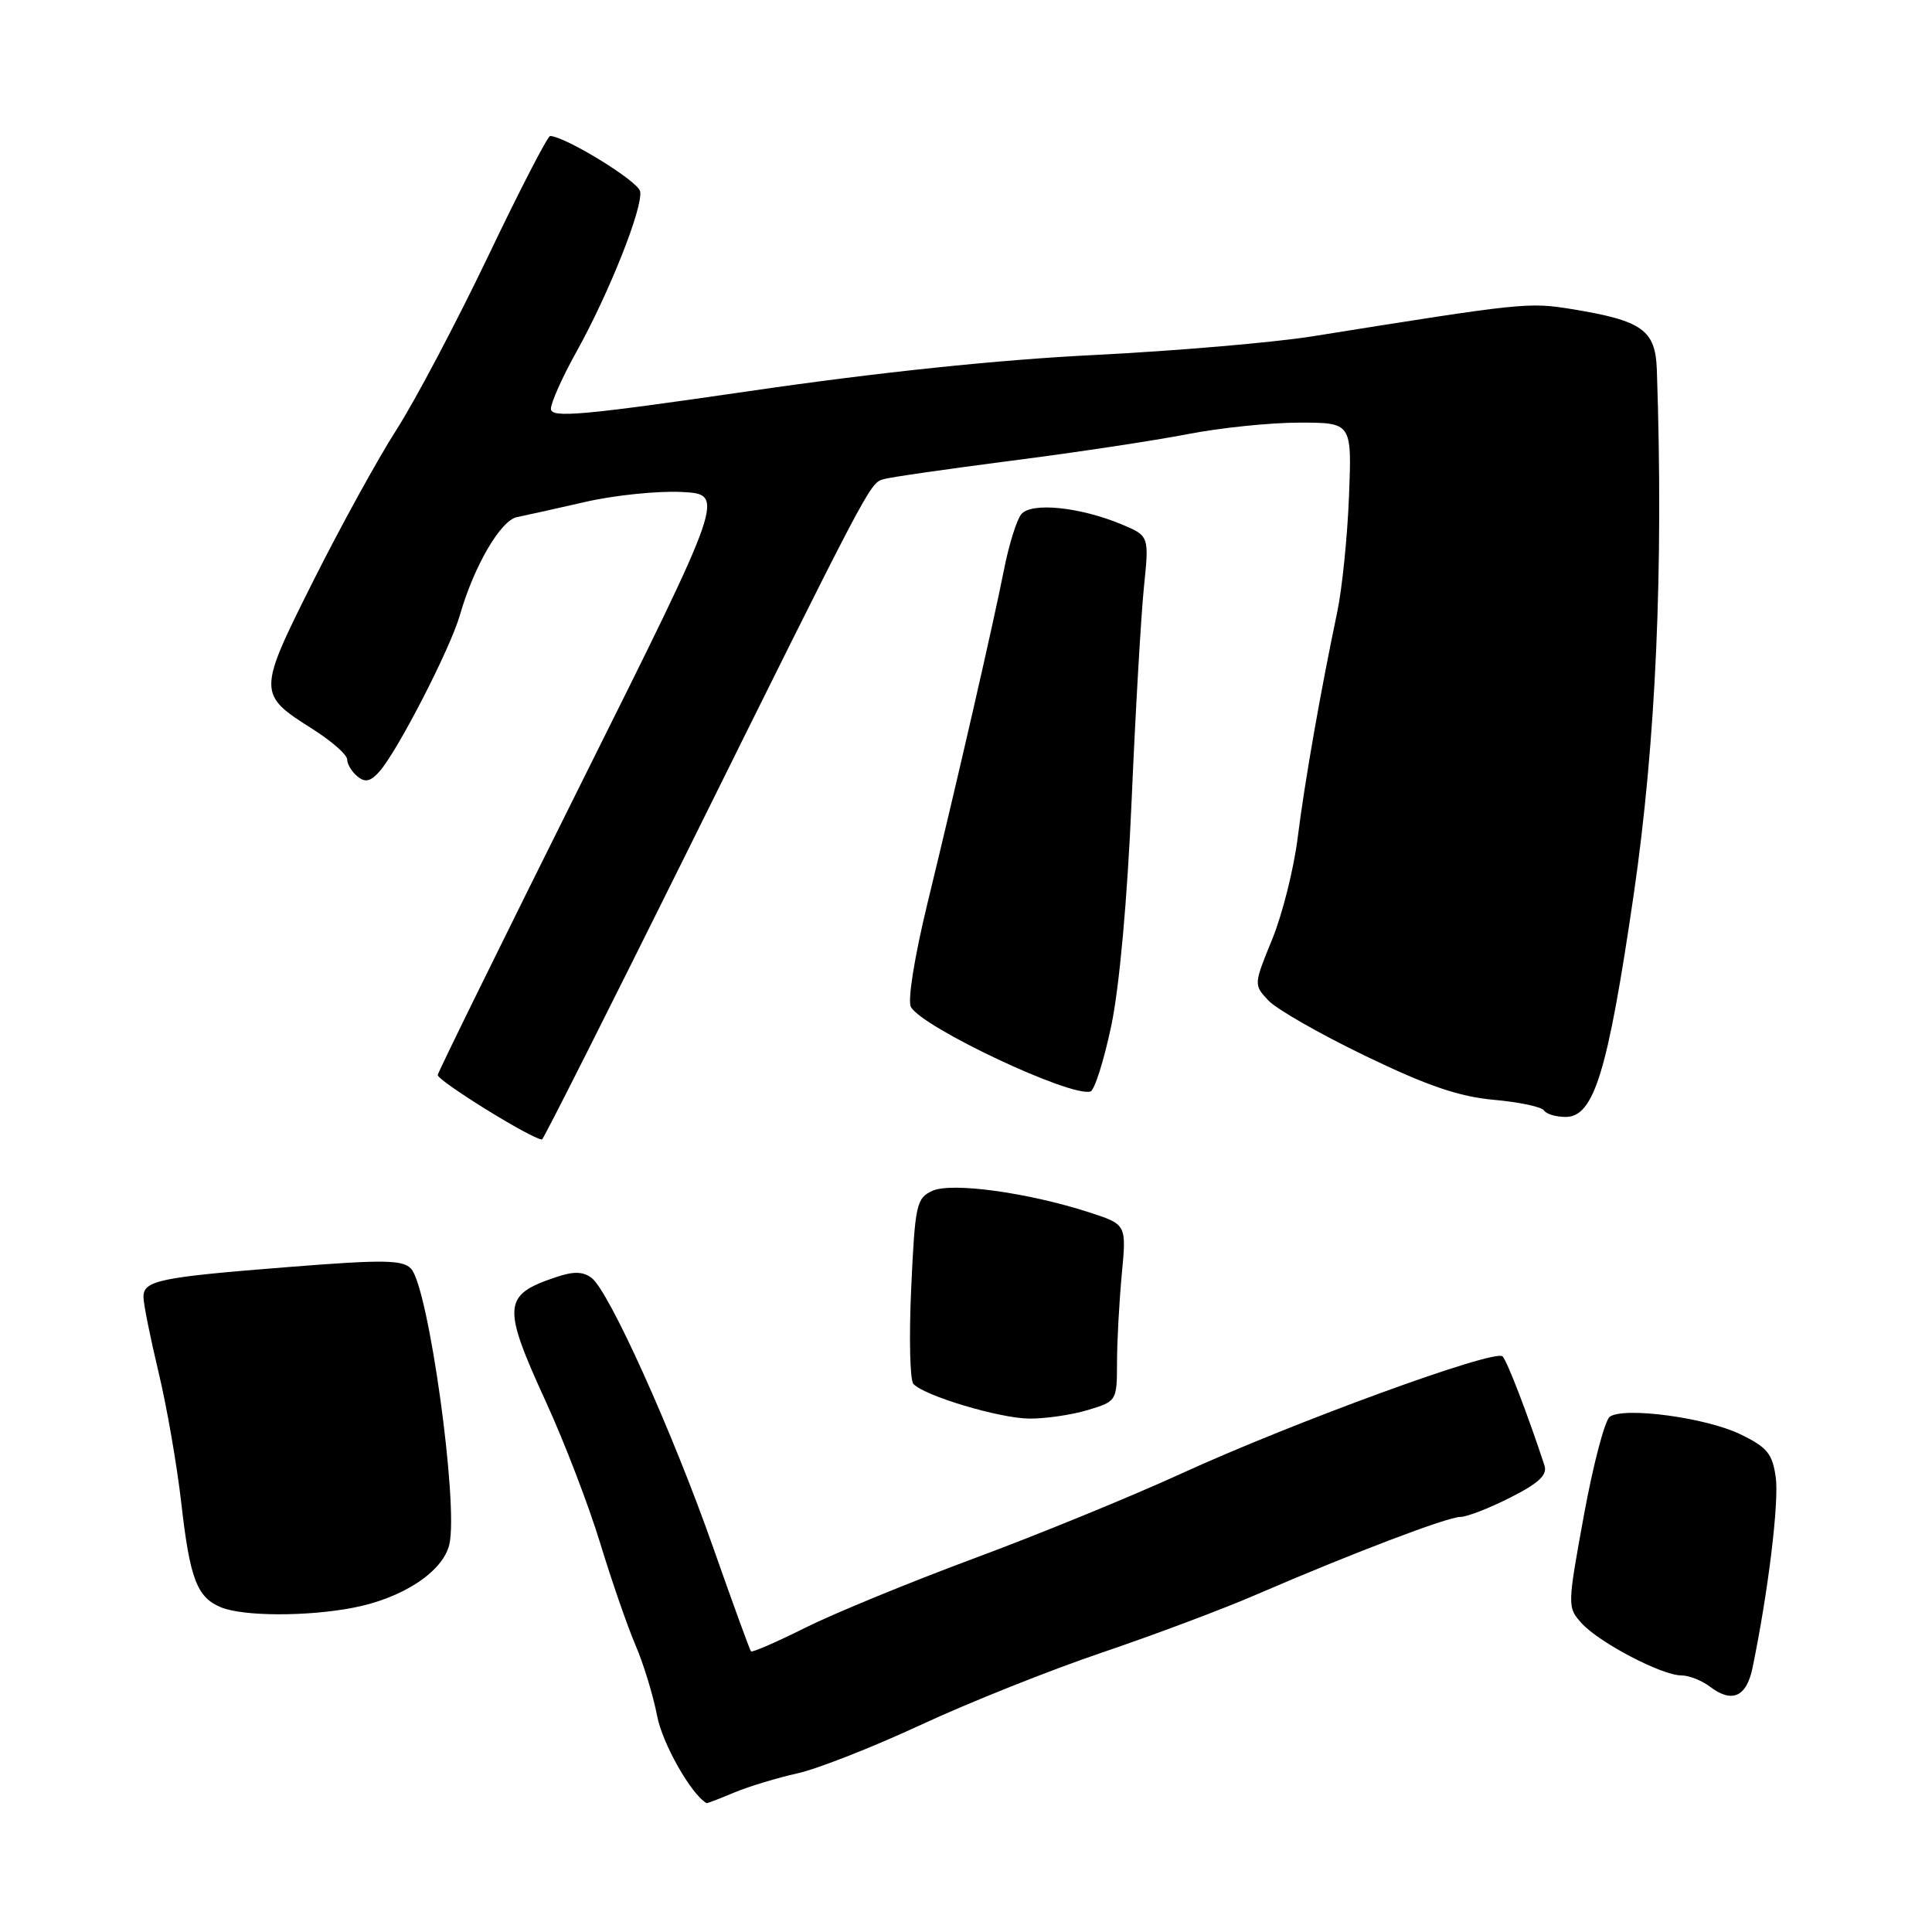<?xml version="1.0" encoding="UTF-8" standalone="no"?>
<!DOCTYPE svg PUBLIC "-//W3C//DTD SVG 1.1//EN" "http://www.w3.org/Graphics/SVG/1.1/DTD/svg11.dtd" >
<svg xmlns="http://www.w3.org/2000/svg" xmlns:xlink="http://www.w3.org/1999/xlink" version="1.1" viewBox="0 0 256 256">
 <g >
 <path fill="currentColor"
d=" M 97.29 237.52 C 99.23 236.71 103.00 235.57 105.66 234.98 C 108.32 234.39 115.67 231.50 122.00 228.56 C 128.32 225.62 139.12 221.31 146.00 218.98 C 152.88 216.65 162.10 213.19 166.50 211.28 C 178.99 205.88 191.80 201.00 193.51 201.00 C 194.37 201.00 197.35 199.84 200.13 198.43 C 203.91 196.52 205.06 195.44 204.65 194.18 C 202.44 187.45 199.72 180.37 199.10 179.73 C 198.11 178.70 171.46 188.42 156.50 195.27 C 149.90 198.29 137.53 203.36 129.00 206.52 C 120.47 209.69 110.42 213.82 106.65 215.71 C 102.88 217.59 99.67 218.99 99.51 218.81 C 99.35 218.64 97.09 212.43 94.48 205.00 C 89.09 189.67 80.70 171.07 78.39 169.33 C 77.25 168.47 75.99 168.44 73.67 169.23 C 66.59 171.60 66.49 172.99 72.40 185.89 C 74.82 191.18 78.02 199.53 79.52 204.45 C 81.02 209.38 83.12 215.45 84.19 217.95 C 85.27 220.45 86.56 224.69 87.07 227.36 C 87.77 231.04 91.59 237.78 93.63 238.93 C 93.70 238.97 95.34 238.34 97.29 237.52 Z  M 232.22 220.99 C 234.30 210.92 235.74 199.07 235.30 195.79 C 234.86 192.62 234.18 191.78 230.59 190.04 C 226.04 187.84 215.23 186.39 213.31 187.72 C 212.65 188.18 211.11 194.04 209.88 200.75 C 207.68 212.81 207.67 212.98 209.58 215.09 C 211.89 217.65 220.20 222.00 222.78 222.00 C 223.79 222.00 225.49 222.67 226.56 223.48 C 229.49 225.72 231.42 224.87 232.22 220.99 Z  M 46.71 213.05 C 53.32 211.80 58.70 208.27 59.54 204.64 C 60.78 199.32 56.78 170.54 54.46 168.10 C 53.35 166.93 50.80 166.89 38.32 167.88 C 21.05 169.24 19.00 169.67 19.01 171.87 C 19.01 172.76 19.91 177.23 21.00 181.79 C 22.10 186.35 23.45 194.16 24.02 199.15 C 25.16 209.22 26.11 211.70 29.32 212.99 C 32.26 214.18 40.62 214.21 46.71 213.05 Z  M 144.13 186.84 C 147.96 185.69 148.00 185.63 148.01 180.59 C 148.01 177.79 148.30 172.52 148.64 168.87 C 149.27 162.25 149.27 162.25 144.38 160.66 C 136.24 158.02 126.12 156.63 123.55 157.79 C 121.43 158.76 121.25 159.60 120.74 170.66 C 120.44 177.17 120.57 182.90 121.03 183.38 C 122.54 184.98 132.43 187.93 136.38 187.97 C 138.52 187.99 142.01 187.48 144.13 186.84 Z  M 90.82 113.32 C 115.13 64.28 115.24 64.06 117.00 63.51 C 117.83 63.25 125.47 62.15 134.00 61.05 C 142.53 59.96 153.03 58.37 157.34 57.53 C 161.65 56.69 168.32 56.00 172.15 56.00 C 179.13 56.00 179.13 56.00 178.75 65.75 C 178.54 71.11 177.84 77.97 177.21 81.00 C 174.97 91.67 172.88 103.58 171.95 111.00 C 171.44 115.12 169.91 121.20 168.56 124.49 C 166.12 130.45 166.12 130.50 168.07 132.57 C 169.14 133.72 174.92 137.02 180.91 139.91 C 189.10 143.87 193.32 145.31 197.93 145.73 C 201.30 146.03 204.30 146.67 204.59 147.14 C 204.88 147.61 206.17 148.00 207.45 148.00 C 211.22 148.00 213.03 142.07 216.48 118.50 C 219.42 98.35 220.44 75.38 219.54 49.00 C 219.36 43.72 217.63 42.49 208.28 40.96 C 202.51 40.03 201.89 40.09 174.00 44.55 C 168.78 45.39 155.72 46.50 145.00 47.04 C 132.35 47.66 116.29 49.34 99.25 51.83 C 77.13 55.05 73.00 55.42 73.00 54.17 C 73.00 53.36 74.52 49.95 76.39 46.60 C 80.75 38.75 85.23 27.45 84.82 25.35 C 84.56 24.01 74.95 18.10 72.90 18.02 C 72.57 18.01 68.87 25.18 64.68 33.95 C 60.48 42.72 55.02 53.07 52.53 56.95 C 50.05 60.82 45.08 69.86 41.49 77.02 C 34.10 91.76 34.10 91.99 41.48 96.64 C 43.96 98.22 46.00 100.01 46.00 100.63 C 46.00 101.25 46.61 102.26 47.35 102.87 C 48.37 103.72 49.08 103.57 50.26 102.25 C 52.65 99.58 59.64 86.01 60.94 81.50 C 62.80 75.01 66.34 68.95 68.50 68.52 C 69.60 68.30 73.67 67.40 77.54 66.51 C 81.41 65.62 87.17 65.03 90.34 65.19 C 96.10 65.50 96.10 65.50 77.05 103.70 C 66.57 124.72 58.00 142.15 58.00 142.44 C 58.00 143.23 70.50 150.97 71.82 150.99 C 71.99 151.00 80.54 134.04 90.82 113.32 Z  M 147.25 135.92 C 148.33 130.75 149.38 119.19 149.95 106.00 C 150.46 94.17 151.20 81.47 151.58 77.76 C 152.27 71.01 152.27 71.01 148.62 69.48 C 143.08 67.17 136.64 66.52 135.32 68.14 C 134.71 68.89 133.68 72.20 133.03 75.50 C 131.60 82.74 126.95 103.02 122.88 119.75 C 121.16 126.85 120.24 132.60 120.70 133.43 C 122.24 136.16 141.86 145.41 144.49 144.63 C 145.03 144.47 146.27 140.55 147.25 135.92 Z "/>
</g>
</svg>